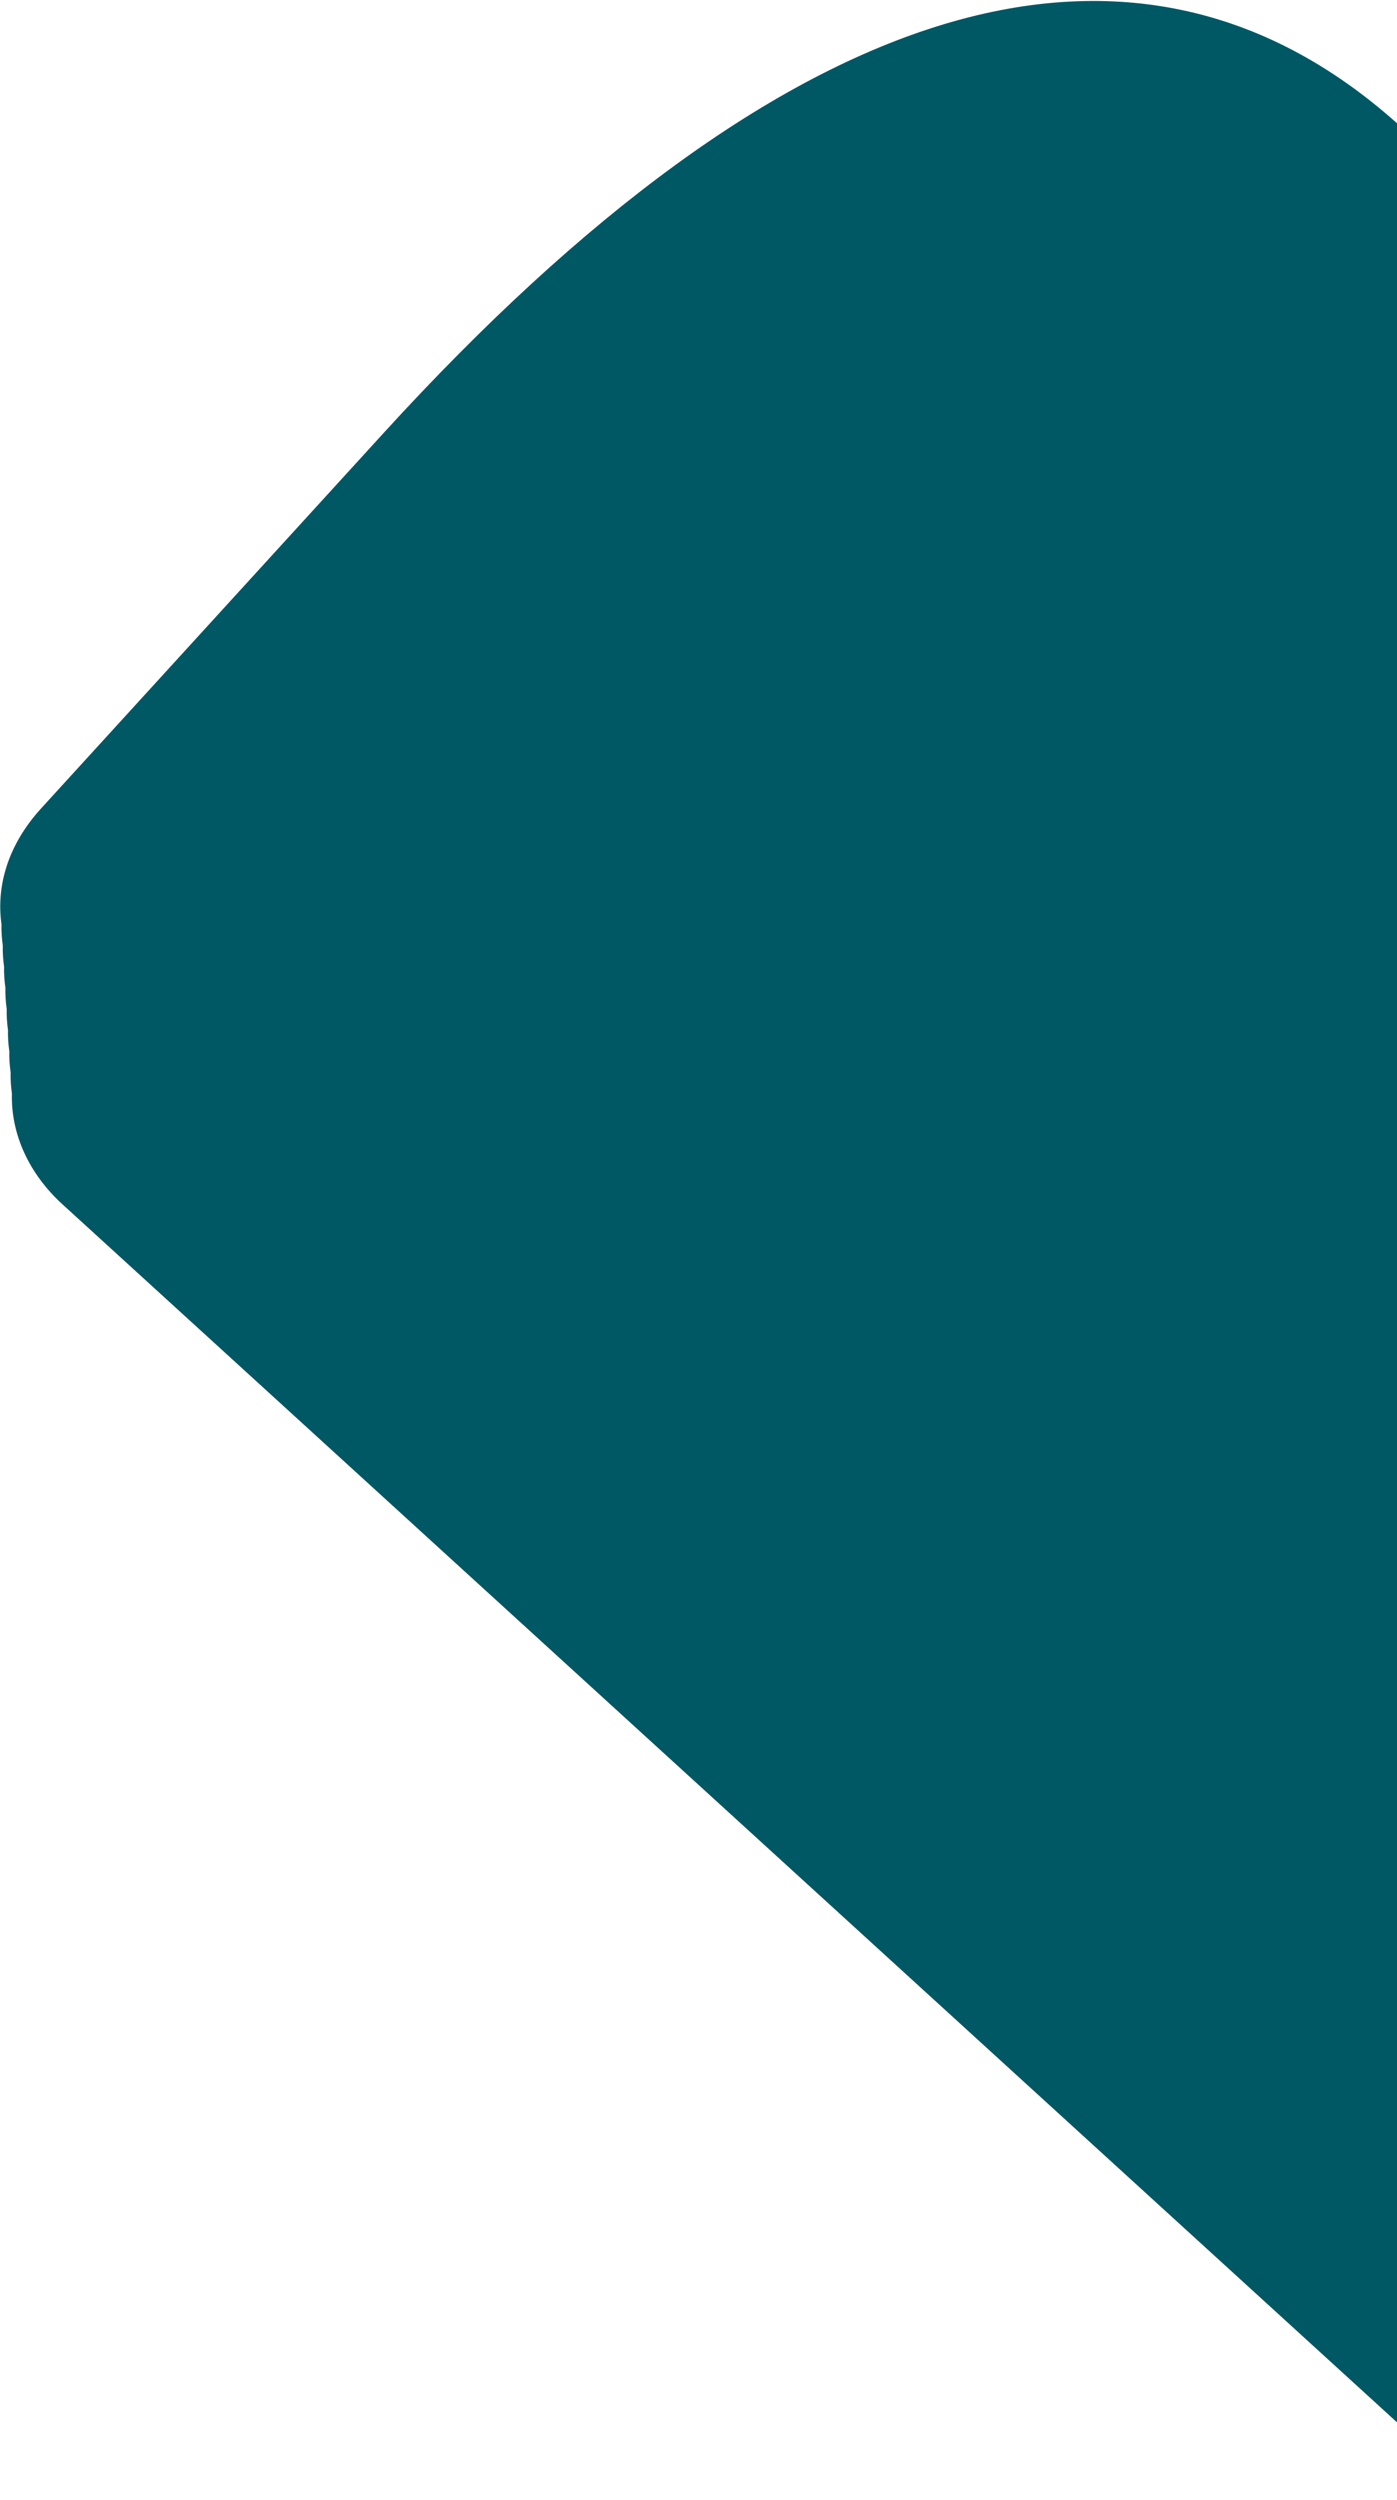 <svg width="764" height="1367" viewBox="0 0 764 1367" fill="none" xmlns="http://www.w3.org/2000/svg">
<path d="M1195.47 390.746C1105.22 308.39 984.554 289.977 875.232 337.486C875.154 336.527 875.077 335.568 874.984 334.626C874.857 330.765 874.614 326.925 874.271 323.057C874.143 319.196 873.901 315.356 873.557 311.488C873.43 307.627 873.187 303.787 872.844 299.919C872.716 296.058 872.474 292.218 872.13 288.35C872.003 284.489 871.76 280.649 871.416 276.781C871.289 272.92 871.029 269.064 870.703 265.212C868.461 199.373 835.851 132.927 766.766 69.888C621.515 -62.589 429.844 -4.403 209.775 236.771L22.544 441.957C4.323 461.925 -2.1 484.342 0.809 505.404C0.688 509.294 0.999 513.163 1.522 516.973C1.402 520.863 1.712 524.732 2.236 528.543C2.116 532.432 2.426 536.301 2.949 540.112C2.829 544.001 3.14 547.87 3.663 551.681C3.543 555.57 3.852 559.406 4.377 563.25C4.256 567.139 4.567 571.009 5.09 574.819C4.97 578.708 5.28 582.578 5.804 586.388C5.683 590.277 5.994 594.147 6.517 597.957C5.916 620.291 15.987 641.923 34.142 658.489L785.498 1344.1C817.91 1373.67 864.016 1376.17 897.96 1338.97L1123.51 1091.78C1256.56 945.981 1324.68 818.16 1315.87 702.563C1315.76 698.684 1315.45 694.848 1315.16 690.994C1315.05 687.115 1314.74 683.279 1314.45 679.425C1314.34 675.546 1314.03 671.71 1313.73 667.856C1313.61 663.994 1313.31 660.141 1313.02 656.287C1312.91 652.408 1312.6 648.572 1312.31 644.718C1312.19 640.839 1311.89 637.002 1311.59 633.149C1311.47 629.287 1311.17 625.433 1310.88 621.58C1310.75 617.718 1310.46 613.864 1310.17 610.011C1307.69 531.9 1270.74 459.362 1195.5 390.711L1195.47 390.746Z" fill="#005865"/>
</svg>
